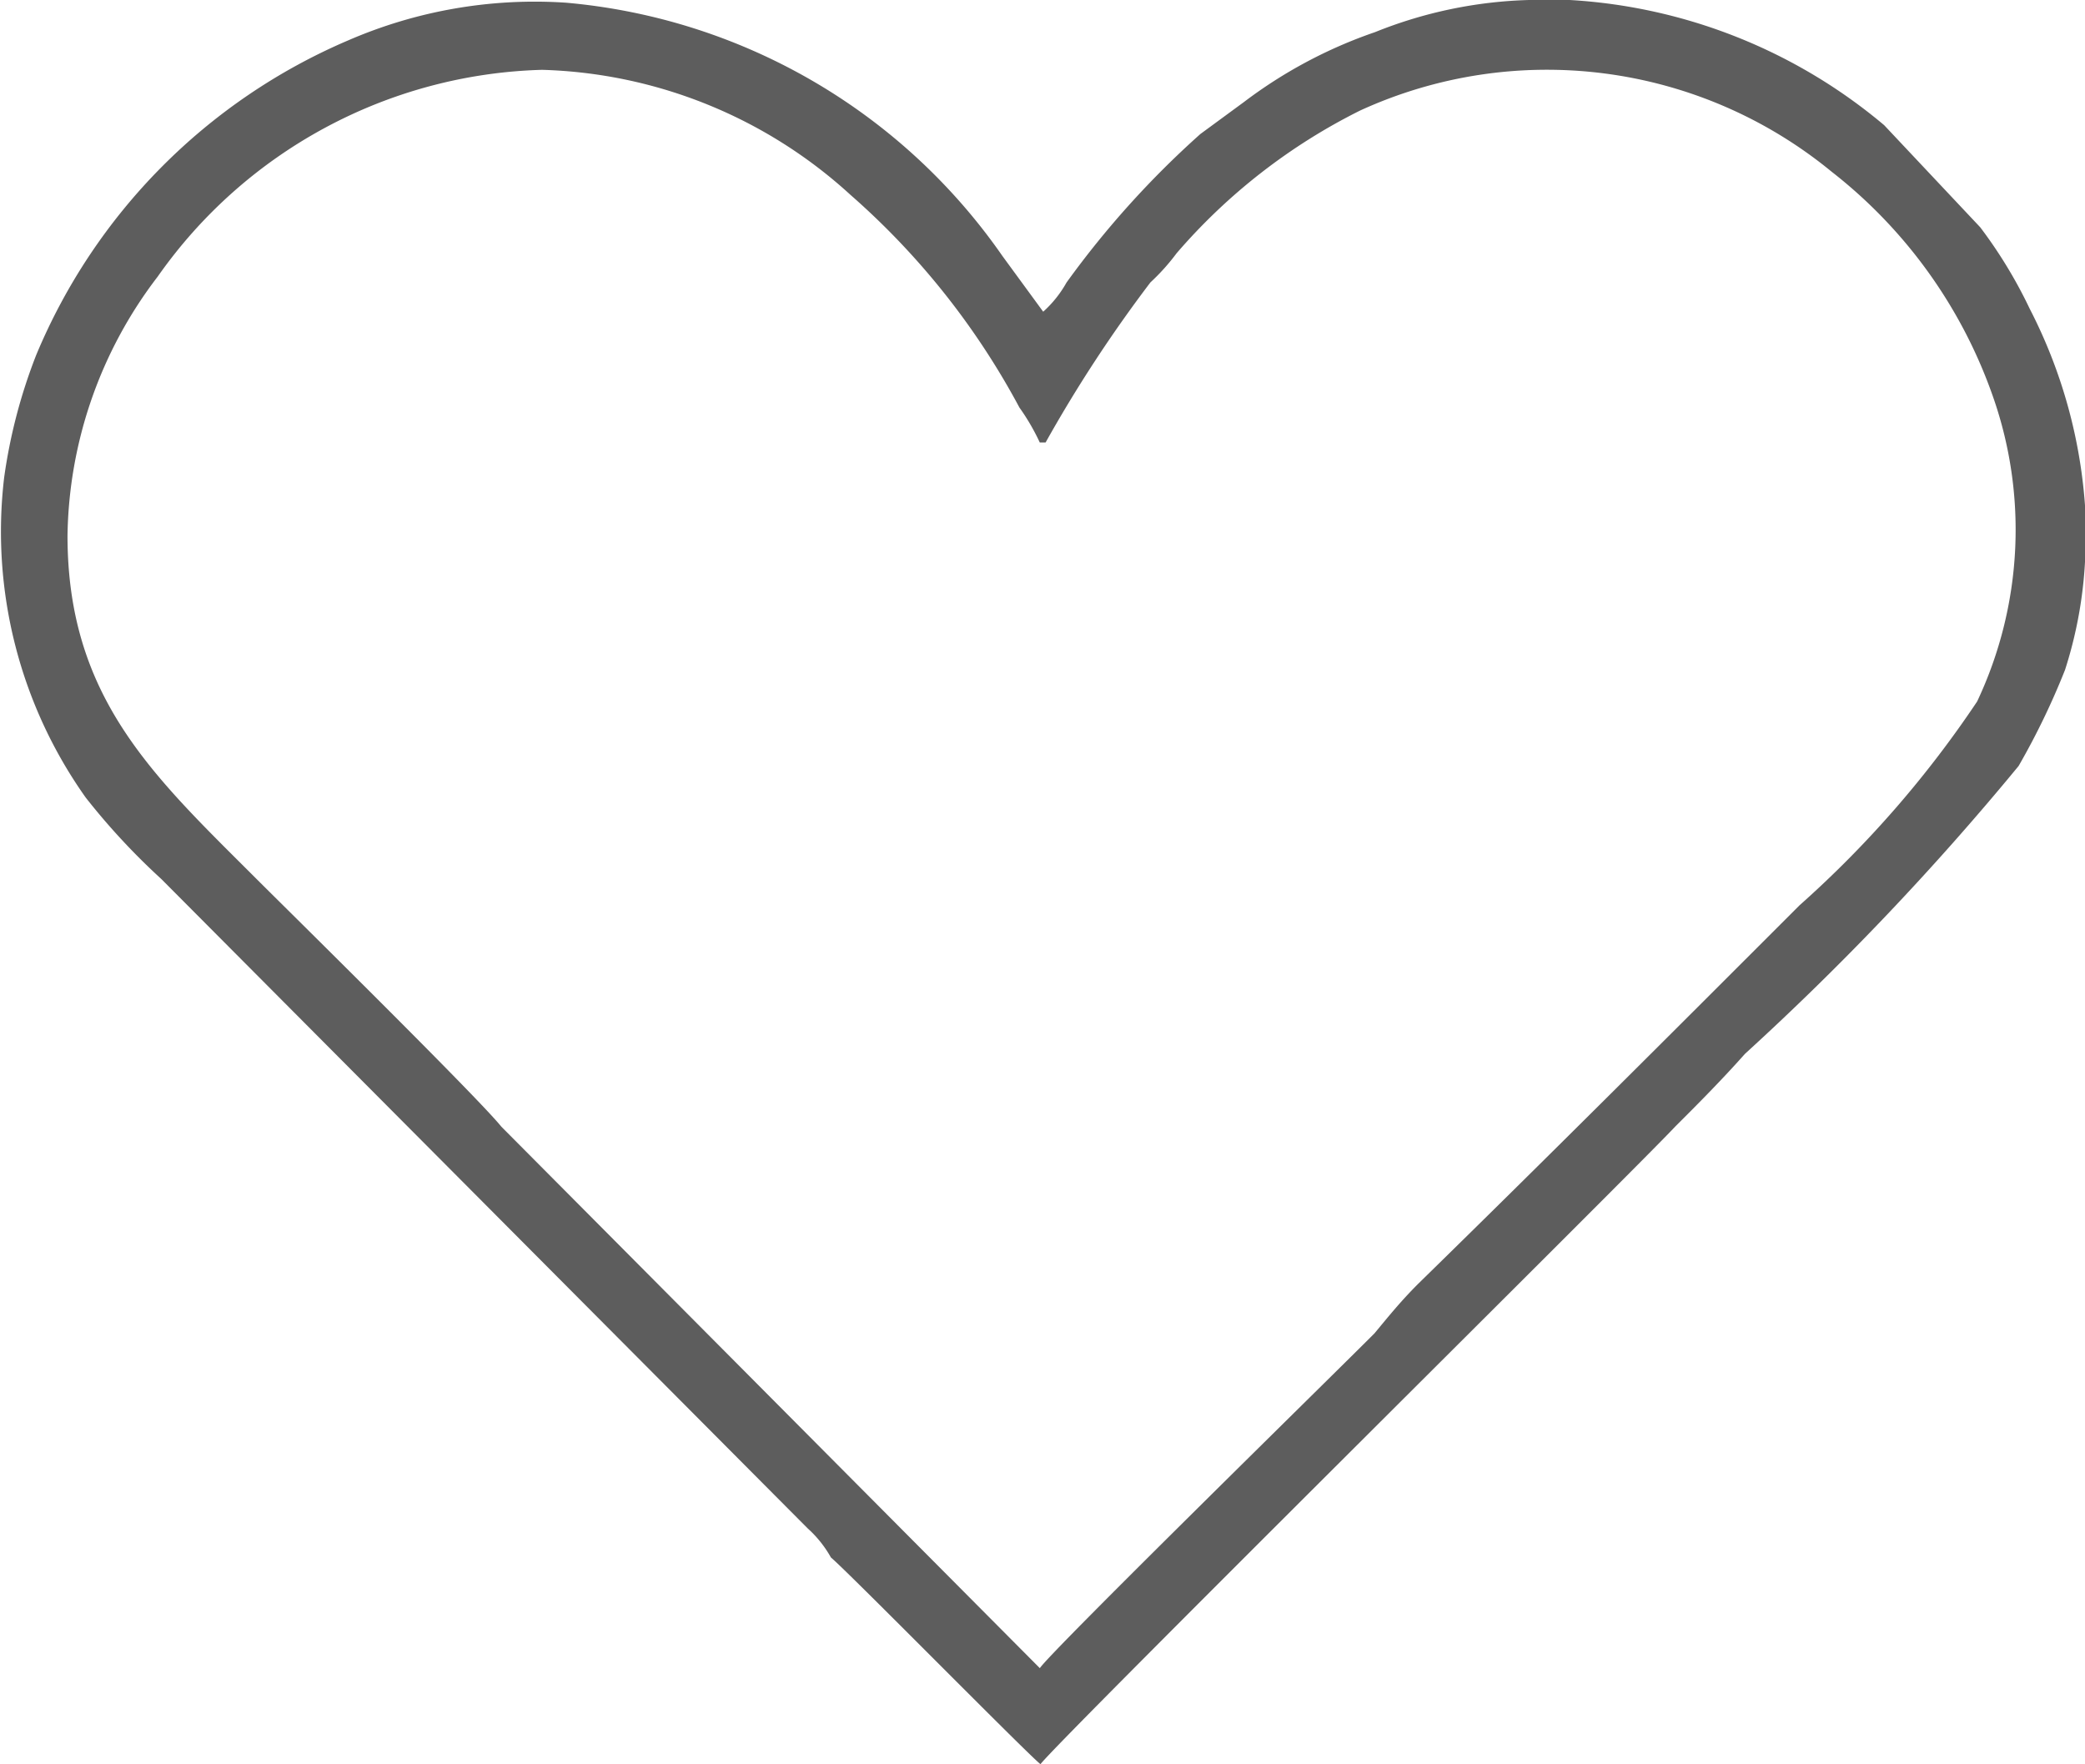 <svg xmlns="http://www.w3.org/2000/svg" width="22.455" height="19" viewBox="0 0 22.455 19">
  <g transform="translate(17.567 -236)">
    <g transform="translate(-17.567 236)">
      <path
        d="M146.007,251.965l-5.8-5.832c-.251-.314-2.352-2.383-2.634-2.665-1.1-1.1-2.038-1.944-2.038-3.7a4.691,4.691,0,0,1,.972-2.79,5.231,5.231,0,0,1,4.139-2.226,5.133,5.133,0,0,1,3.323,1.348,8.148,8.148,0,0,1,1.818,2.289,2.338,2.338,0,0,1,.219.376h.063a14.781,14.781,0,0,1,1.129-1.724,2.286,2.286,0,0,0,.282-.314,6.335,6.335,0,0,1,1.975-1.536,4.829,4.829,0,0,1,5.079.658,5.274,5.274,0,0,1,1.724,2.383,4.333,4.333,0,0,1-.157,3.323,11.441,11.441,0,0,1-1.913,2.195c-1.38,1.38-2.728,2.728-4.107,4.076-.188.188-.314.345-.47.533C149.237,248.736,146.1,251.809,146.007,251.965ZM151.275,234h.439a5.775,5.775,0,0,1,3.386,1.348l1.035,1.1a5.044,5.044,0,0,1,.533.878,5.464,5.464,0,0,1,.6,2.195v.408a4.608,4.608,0,0,1-.22,1.285,7.932,7.932,0,0,1-.5,1.035,30.034,30.034,0,0,1-2.947,3.1c-.251.282-.5.533-.752.784-.408.439-6.71,6.678-6.835,6.866-.125-.094-2.069-2.069-2.257-2.226a1.228,1.228,0,0,0-.251-.314l-6.96-6.992a7.3,7.3,0,0,1-.815-.878,4.95,4.95,0,0,1-.878-3.449,5.8,5.8,0,0,1,.345-1.317,6.333,6.333,0,0,1,3.355-3.386,5.049,5.049,0,0,1,2.351-.408,6.408,6.408,0,0,1,4.7,2.728l.439.6a1.227,1.227,0,0,0,.251-.314,9.929,9.929,0,0,1,1.442-1.6l.47-.345a5.051,5.051,0,0,1,1.411-.752A4.777,4.777,0,0,1,151.275,234Z"
        transform="translate(-134.808 -234)" fill="#5d5d5d" fill-rule="evenodd"></path>
    </g>
  </g>
</svg>
